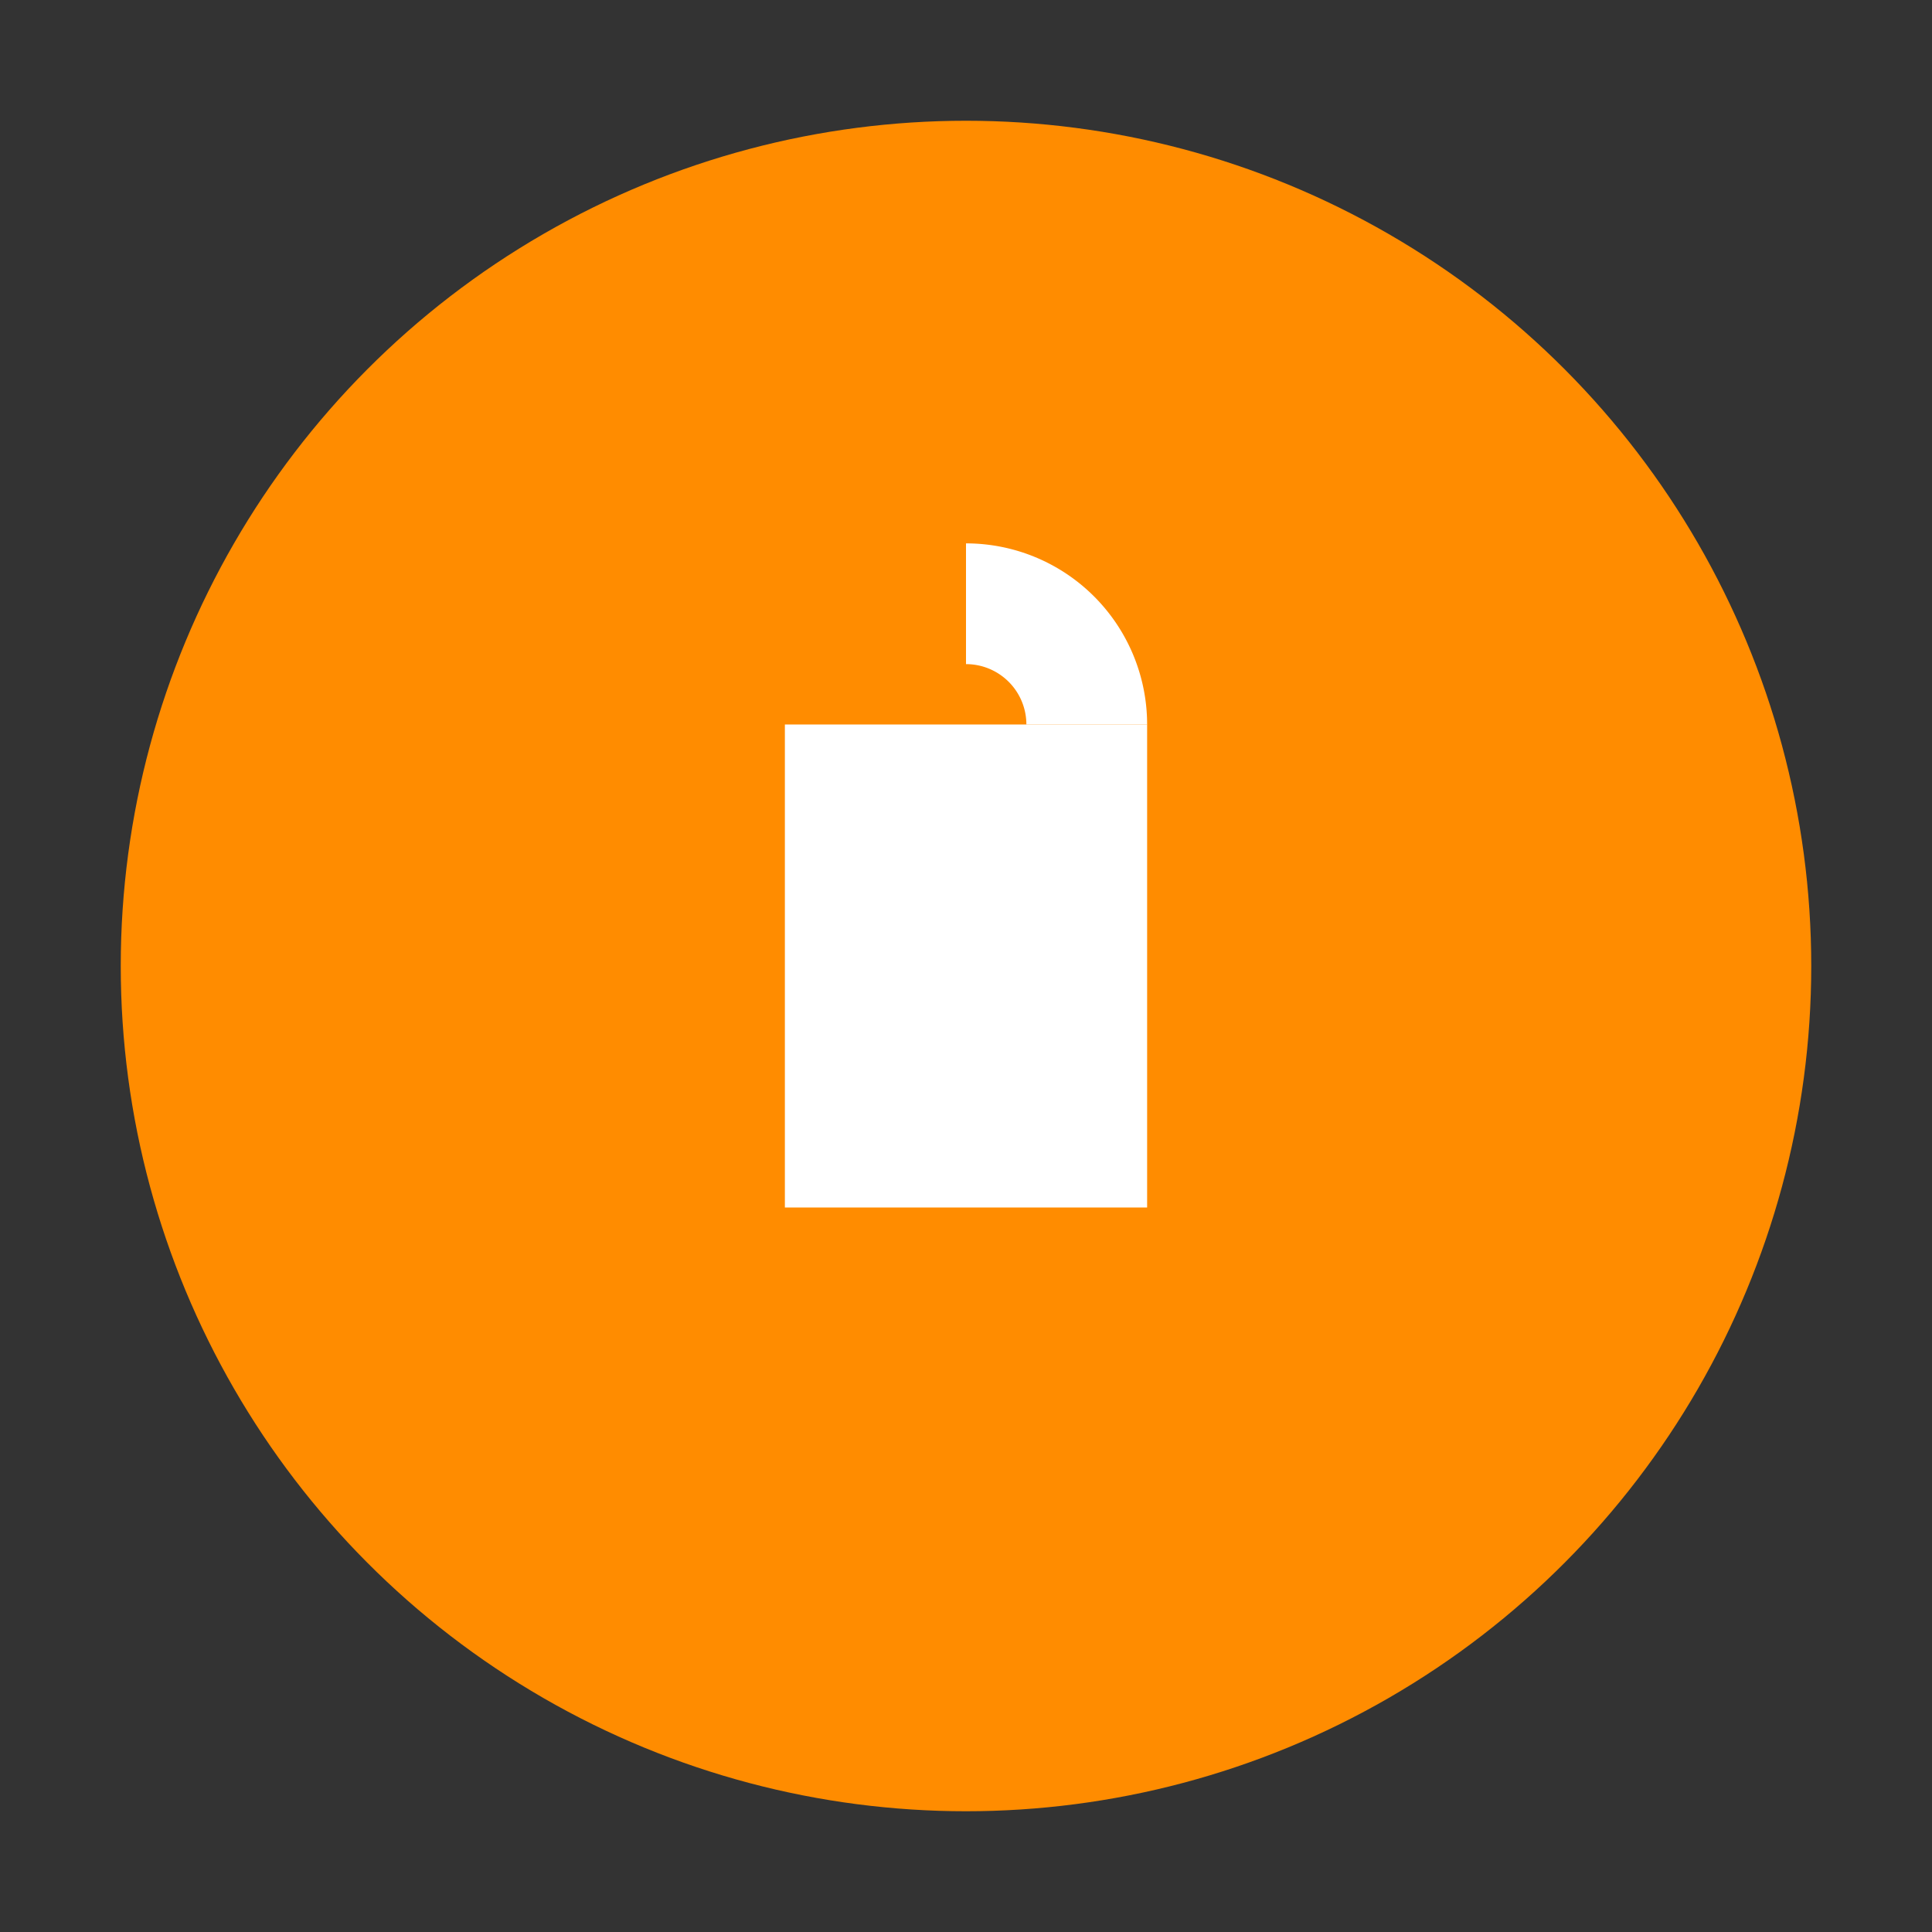 <svg xmlns="http://www.w3.org/2000/svg" width="32" height="32">
  
  <rect width="100%" height="100%" fill="#333333" stroke="none"/>
  
  <!-- Explosion Background -->
  <circle cx="16" cy="16" r="14" fill="#FF8C00" />
  <!-- Lock Icon -->
  <rect x="13" y="12" width="6" height="8" fill="#FFF" />
  <path d="M16,10 A2,2 0 0,1 18,12" stroke="#FFF" stroke-width="2" fill="none" />

</svg>